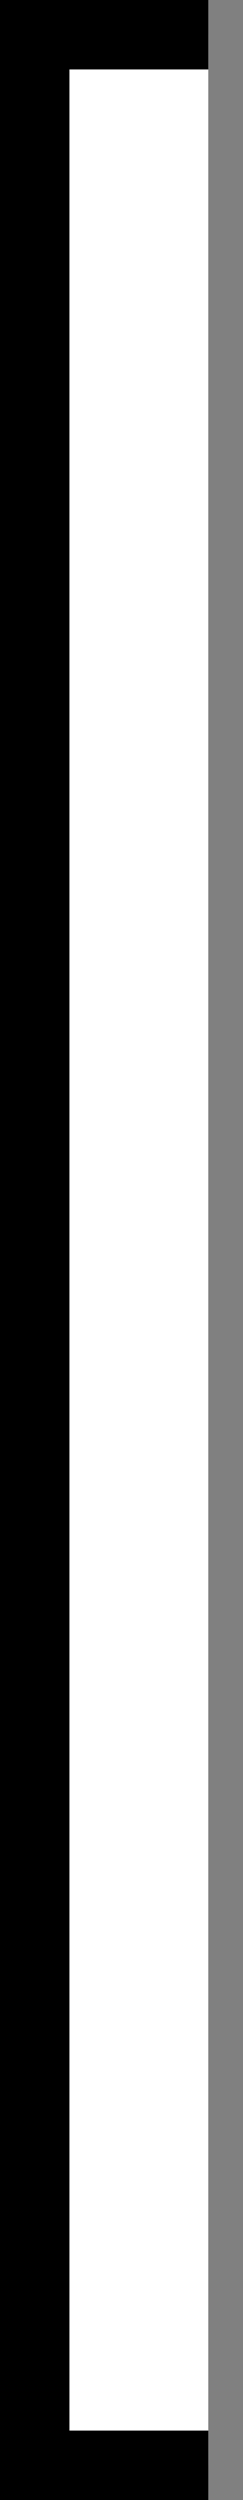 <svg xmlns="http://www.w3.org/2000/svg" viewBox="-0.2 -4.2 1.4 14.4">
  <rect x="-0.2" y="-4.2" width="1.4" height="14.4" fill="#808080" stroke="none"/>
  <path d="M 1 -4 L 0 -4 V 3 V 10 L 1 10" stroke="#000000" stroke-width="0.4" fill="#ffffff"/>
</svg>